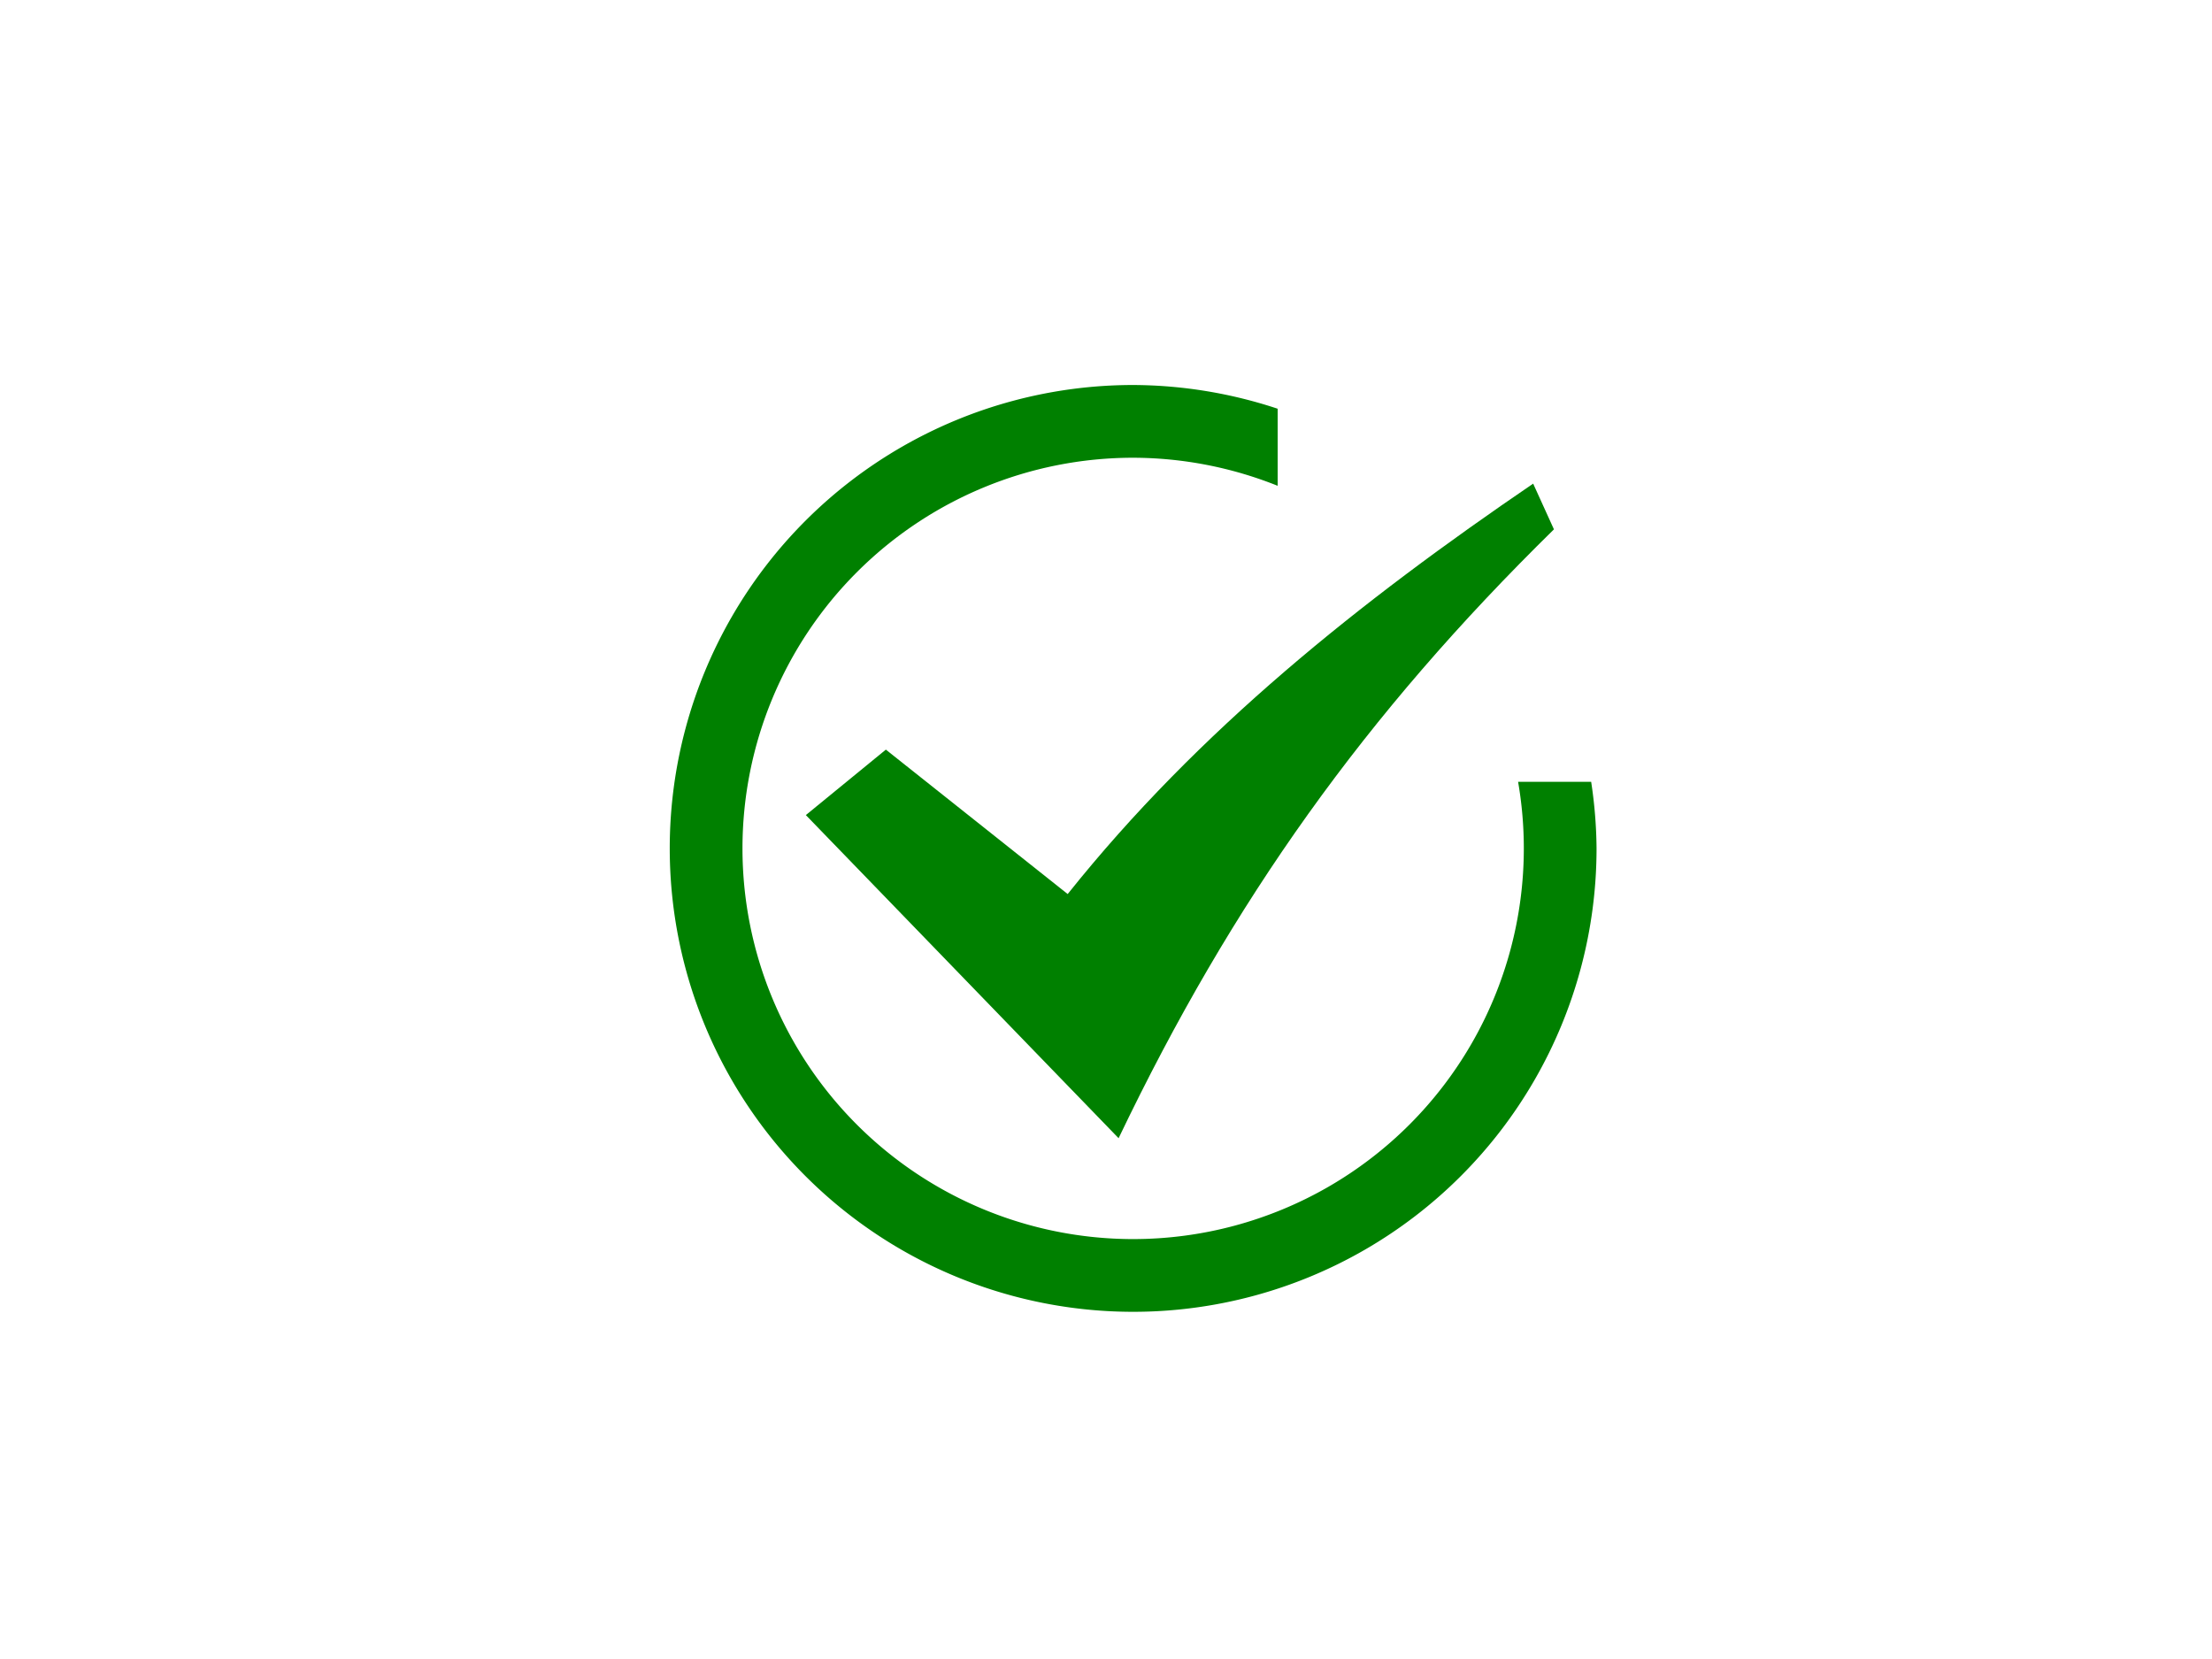 <?xml version="1.0" encoding="UTF-8" standalone="no"?>
<!-- Created with Inkscape (http://www.inkscape.org/) -->

<svg
   xmlns:dc="http://purl.org/dc/elements/1.1/"
   xmlns:cc="http://creativecommons.org/ns#"
   xmlns:rdf="http://www.w3.org/1999/02/22-rdf-syntax-ns#"
   xmlns:svg="http://www.w3.org/2000/svg"
   xmlns="http://www.w3.org/2000/svg"
   xmlns:xlink="http://www.w3.org/1999/xlink"
   xmlns:sodipodi="http://sodipodi.sourceforge.net/DTD/sodipodi-0.dtd"
   xmlns:inkscape="http://www.inkscape.org/namespaces/inkscape"
   width="200"
   height="150"
   viewBox="0 0 52.917 39.688"
   version="1.1"
   id="svg8"
   inkscape:version="0.92.4 (5da689c313, 2019-01-14)"
   sodipodi:docname="success.svg">
  <defs
     id="defs2">
    <linearGradient
       inkscape:collect="always"
       id="linearGradient4558">
      <stop
         style="stop-color:#008000;stop-opacity:1;"
         offset="0"
         id="stop4554" />
      <stop
         style="stop-color:#008000;stop-opacity:0;"
         offset="1"
         id="stop4556" />
    </linearGradient>
    <linearGradient
       inkscape:collect="always"
       xlink:href="#linearGradient4558"
       id="linearGradient4560"
       x1="62.007"
       y1="157.218"
       x2="175.121"
       y2="155.253"
       gradientUnits="userSpaceOnUse"
       gradientTransform="matrix(5.383,0,0,5.383,-41.693,52.993)" />
    <linearGradient
       inkscape:collect="always"
       xlink:href="#linearGradient4558"
       id="linearGradient4576"
       x1="44.5"
       y1="162.04"
       x2="198.676"
       y2="162.04"
       gradientUnits="userSpaceOnUse"
       gradientTransform="matrix(5.383,0,0,5.383,-41.693,52.993)" />
  </defs>
  <sodipodi:namedview
     id="base"
     pagecolor="#ffffff"
     bordercolor="#666666"
     borderopacity="1.0"
     inkscape:pageopacity="0.0"
     inkscape:pageshadow="2"
     inkscape:zoom="2.693266"
     inkscape:cx="143.59666"
     inkscape:cy="113.74463"
     inkscape:document-units="mm"
     inkscape:current-layer="layer2"
     showgrid="false"
     units="px"
     inkscape:window-width="1920"
     inkscape:window-height="1027"
     inkscape:window-x="1358"
     inkscape:window-y="-8"
     inkscape:window-maximized="1" />
  <g
     inkscape:label="Layer 1"
     inkscape:groupmode="layer"
     id="layer1"
     transform="translate(0,-257.312)" />
  <g
     inkscape:groupmode="layer"
     id="layer2"
     inkscape:label="Layer 2"
     transform="translate(0,-257.312)">
    <g
       id="g4580"
       transform="matrix(0.186,0,0,0.186,7.745,247.469)"
       style="stroke-width:5.383">
      <path
         inkscape:connector-curvature="0"
         id="path3725"
         d="m 104.102,102.438 a 59.601,59.601 0 0 0 -59.602,59.602 59.601,59.601 0 0 0 59.602,59.601 59.601,59.601 0 0 0 59.601,-59.601 59.601,59.601 0 0 0 -0.692,-8.564 h -9.398 a 50.247,50.247 0 0 1 0.736,8.564 50.247,50.247 0 0 1 -50.247,50.247 50.247,50.247 0 0 1 -50.247,-50.247 50.247,50.247 0 0 1 50.247,-50.247 50.247,50.247 0 0 1 18.586,3.609 v -9.913 A 59.601,59.601 0 0 0 104.102,102.438 Z"
         style="opacity:1;fill:url(#linearGradient4576);fill-opacity:1;fill-rule:nonzero;stroke:none;stroke-width:3.117;stroke-linecap:round;stroke-linejoin:round;stroke-miterlimit:4;stroke-dasharray:none;stroke-opacity:1;paint-order:markers fill stroke" />
      <path
         sodipodi:nodetypes="ccccccc"
         inkscape:connector-curvature="0"
         id="path3730"
         d="m 72.296,149.334 -10.29,8.419 40.224,41.56 c 14.653,-30.612 31.725,-54.499 55.993,-78.31 l -2.673,-5.88 c -22.163,15.094 -43.018,31.67 -59.868,52.786 z"
         style="opacity:1;fill:url(#linearGradient4560);fill-opacity:1;stroke:none;stroke-width:1.424px;stroke-linecap:butt;stroke-linejoin:miter;stroke-opacity:1" />
    </g>
  </g>
</svg>
